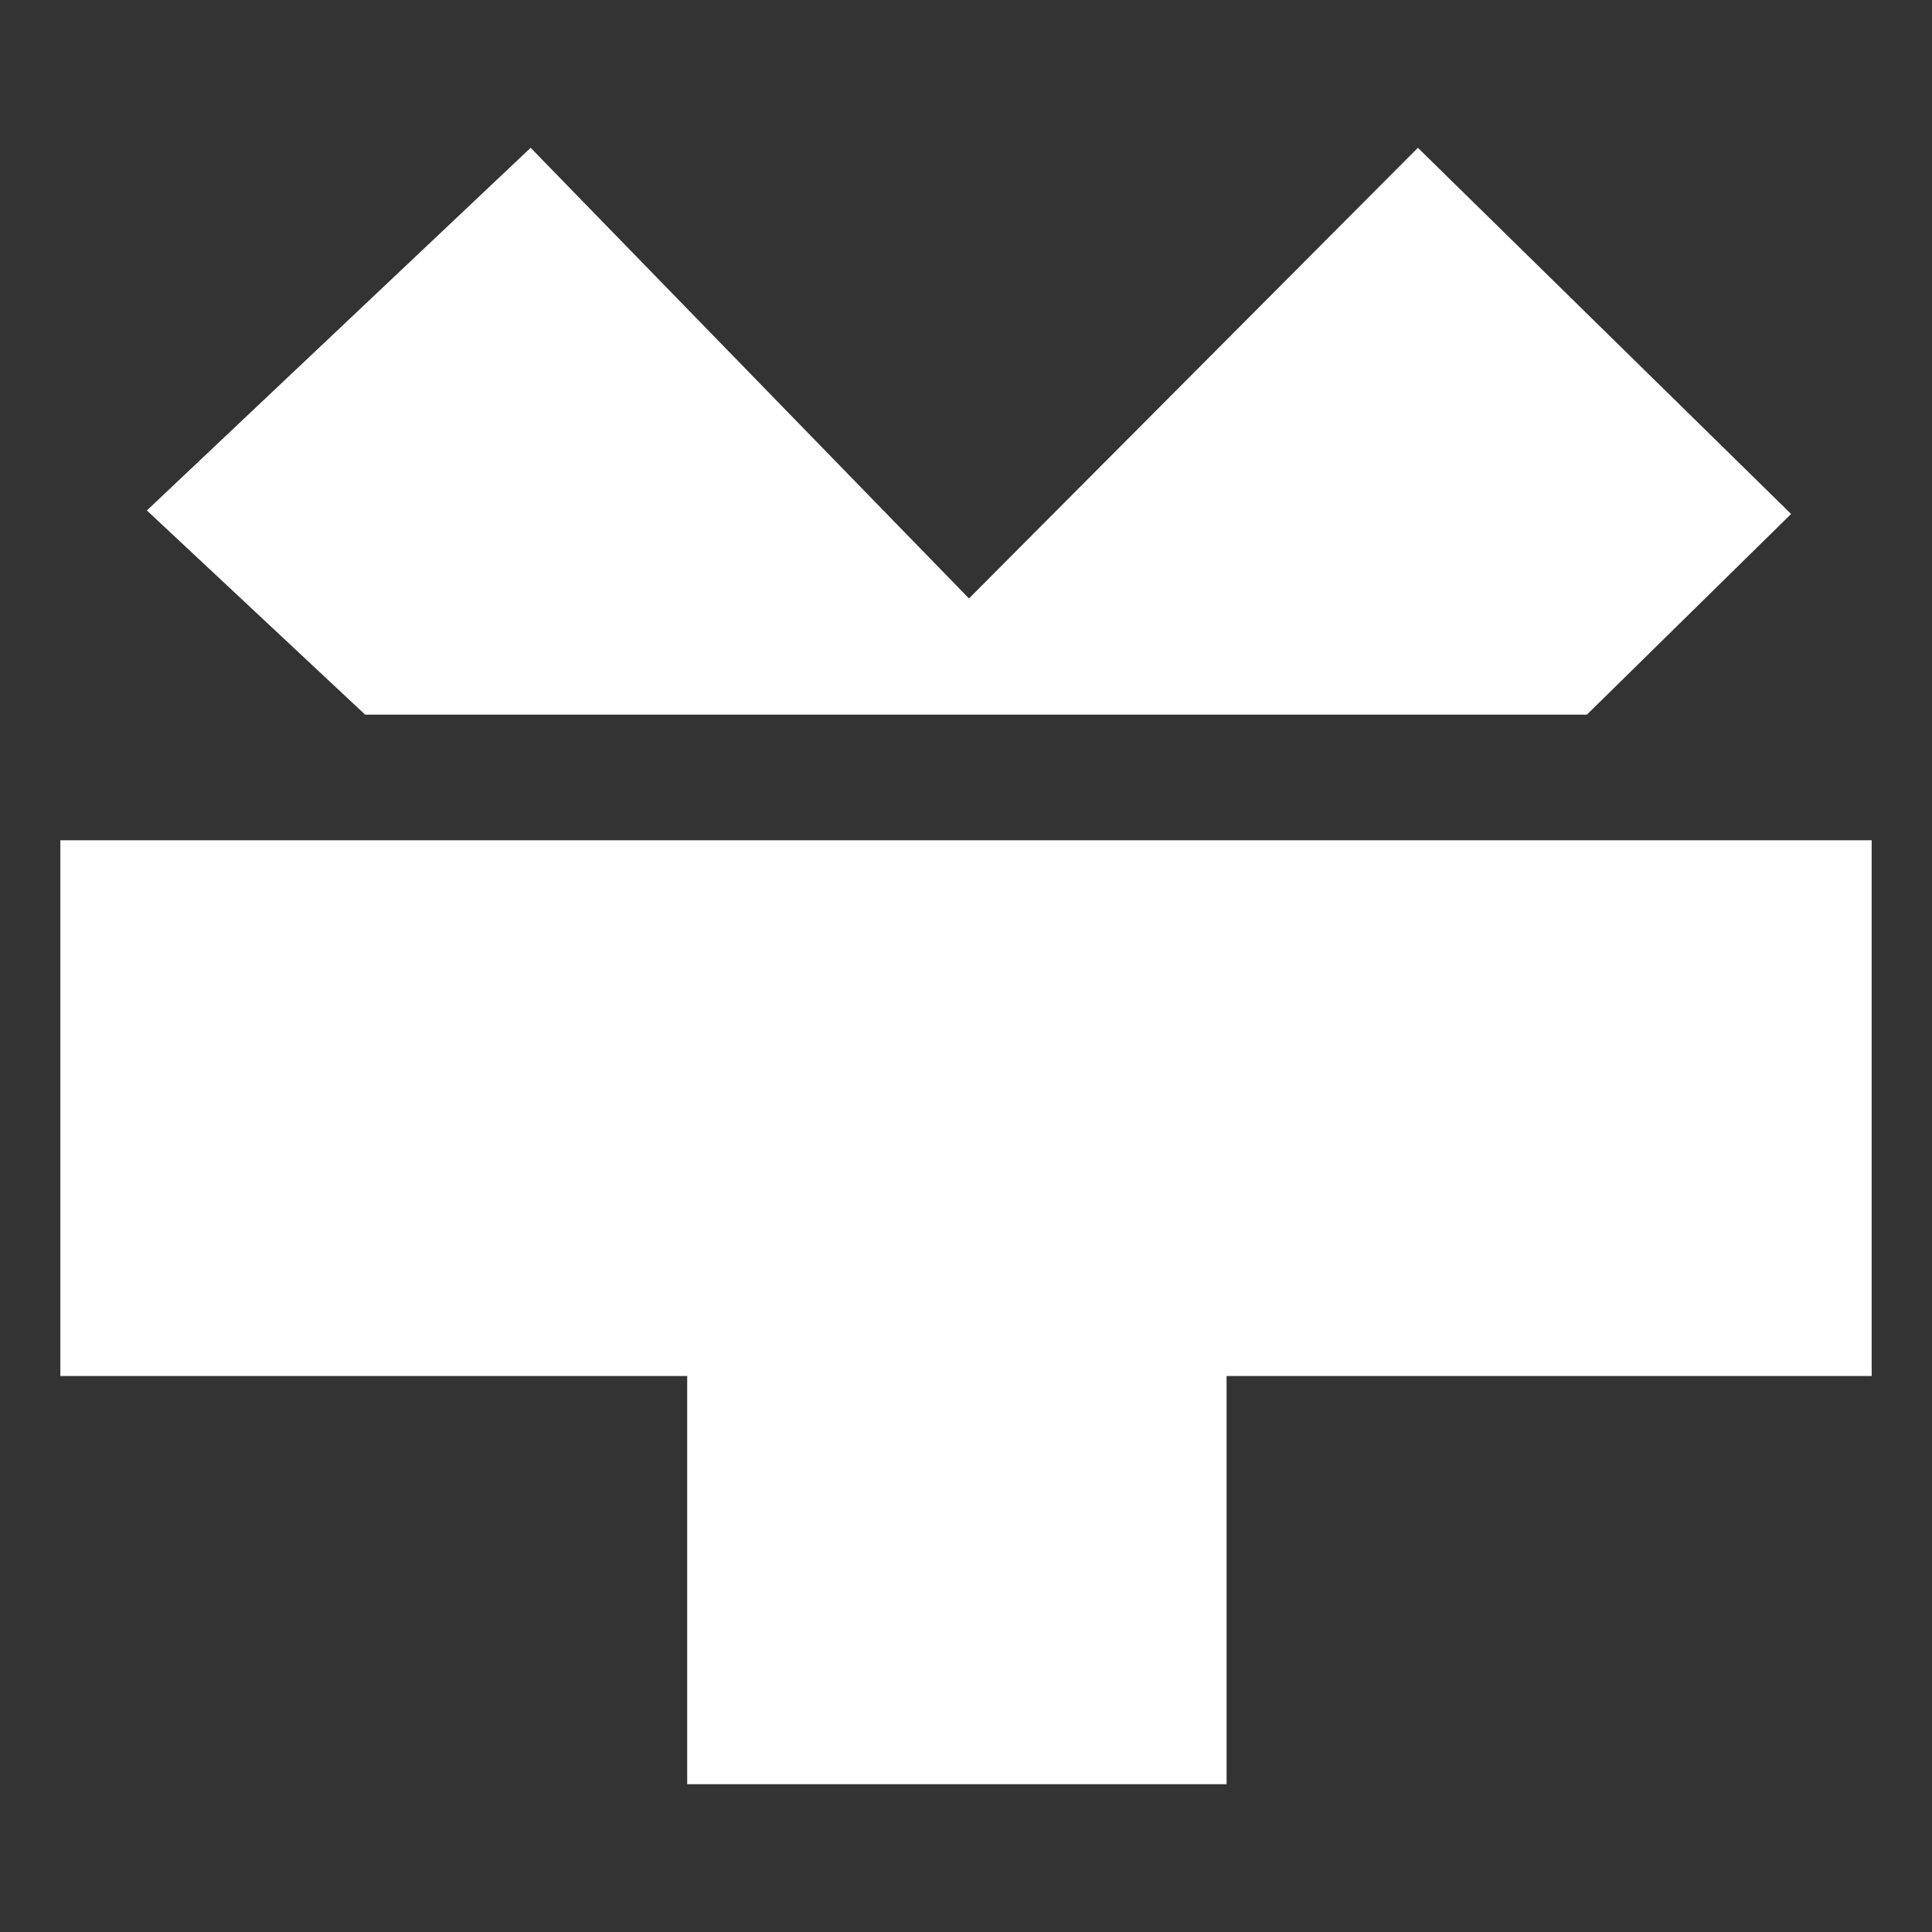 <?xml version="1.0" encoding="utf-8"?>
<!-- Generator: Adobe Illustrator 17.1.0, SVG Export Plug-In . SVG Version: 6.00 Build 0)  -->
<!DOCTYPE svg PUBLIC "-//W3C//DTD SVG 1.1//EN" "http://www.w3.org/Graphics/SVG/1.1/DTD/svg11.dtd">
<svg version="1.1" id="Layer_1" xmlns="http://www.w3.org/2000/svg" xmlns:xlink="http://www.w3.org/1999/xlink" x="0px" y="0px"
	 viewBox="0 0 100 100" enable-background="new 0 0 100 100" xml:space="preserve">
<rect x="0" y="0" width="100" height="100" fill="#333333" stroke="none"/>
<g>
	<polygon fill="#FFFFFF" points="3.123,43.492 96.877,43.492 96.877,71.222 63.488,71.222 63.488,92.35 35.569,92.35 35.569,71.222 
		3.123,71.222 	"/>
	<polygon fill="#FFFFFF" points="18.901,36.99 82.137,36.99 92.707,26.603 73.39,7.65 50.154,30.976 27.466,7.65 7.602,26.421 	"/>
</g>
</svg>
